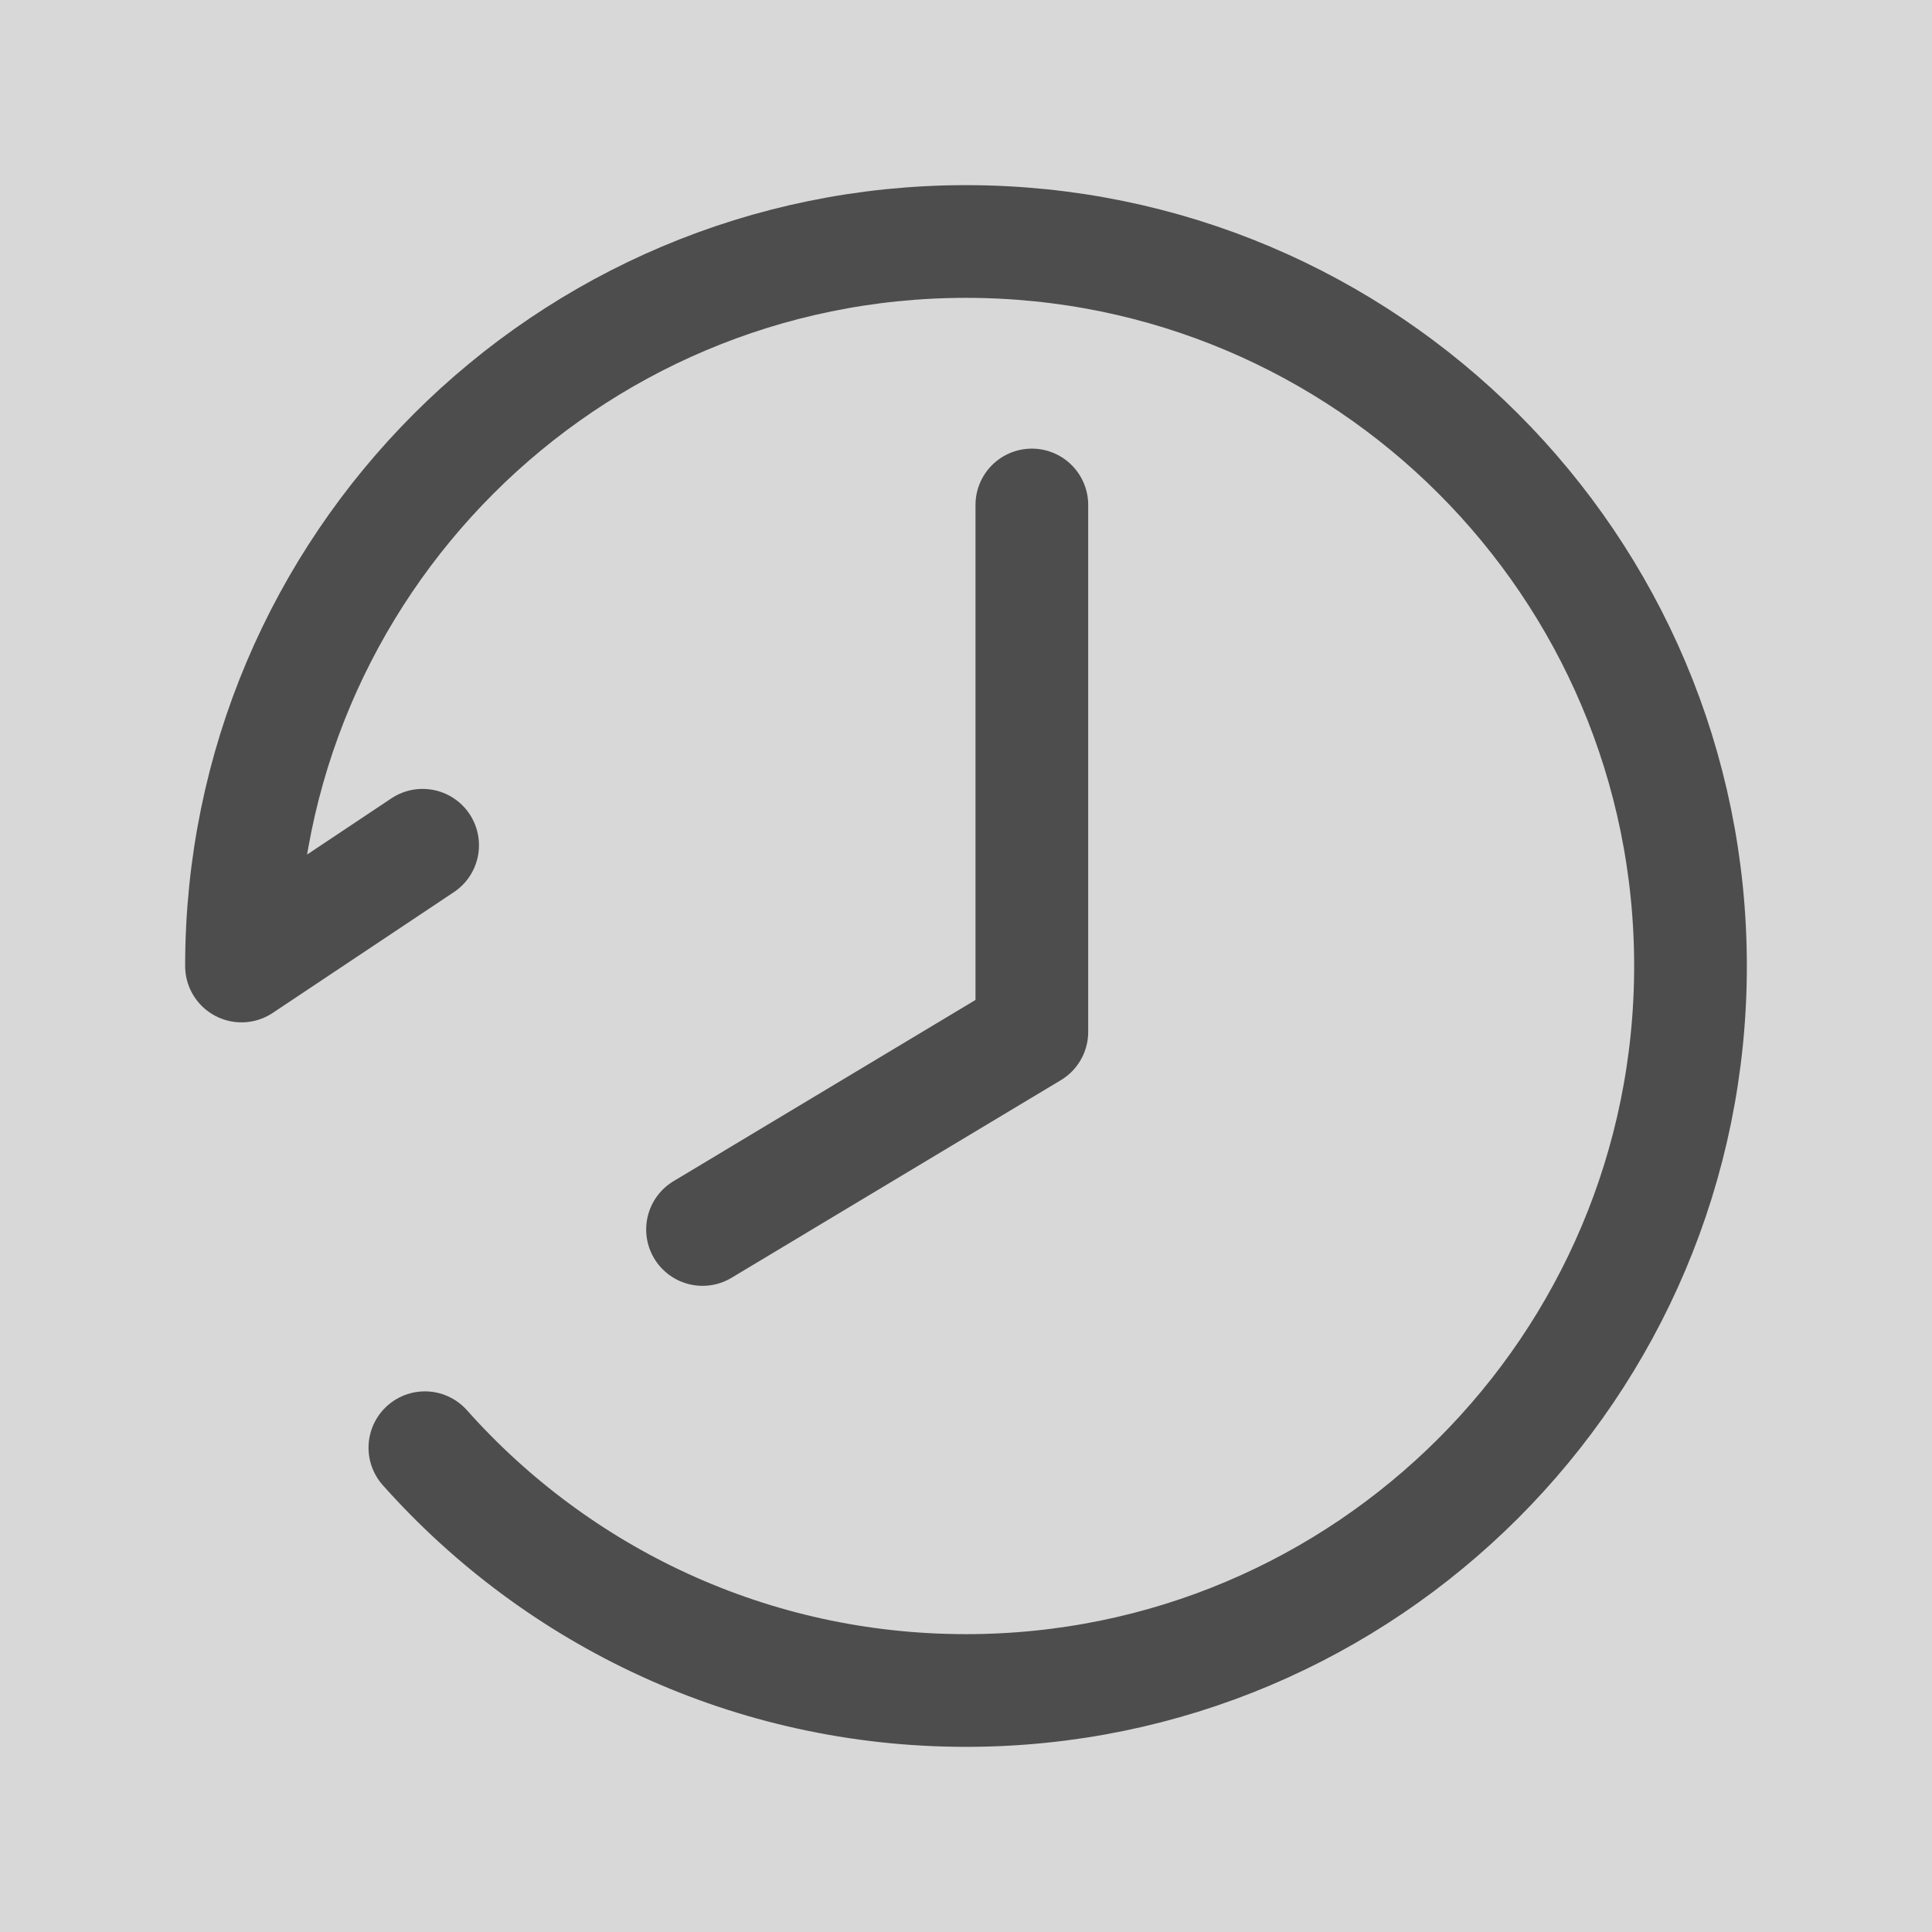 <?xml version="1.0" encoding="UTF-8"?>
<svg width="24px" height="24px" viewBox="0 0 24 24" version="1.1" xmlns="http://www.w3.org/2000/svg" xmlns:xlink="http://www.w3.org/1999/xlink">
    <title>Icon/24px/History n</title>
    <g id="页面-2备份" stroke="none" stroke-width="1" fill="none" fillRule="evenodd">
        <g id="icon" transform="translate(-97, -254)">
            <g id="button-/-small_32-/-history-n备份-13" transform="translate(97, 254)">
                <rect id="矩形" fillOpacity="0" fill="#D8D8D8" x="0" y="0" width="24" height="24"></rect>
                <g id="编组" transform="translate(3, 3)" stroke="#4D4D4D" stroke-linecap="round" stroke-linejoin="round" stroke-width="1.4">
                    <path d="M2.278,14.984 C3.926,16.835 6.327,18 9,18 C13.971,18 18,13.971 18,9 C18,4.029 13.971,0 9,0 C4.029,0 0,4.029 0,9 L2.25,7.5" id="路径"></path>
                    <polyline id="路径-3" points="9.818 3.273 9.818 9.818 5.727 12.273"></polyline>
                </g>
            </g>
        </g>
    </g>
</svg>